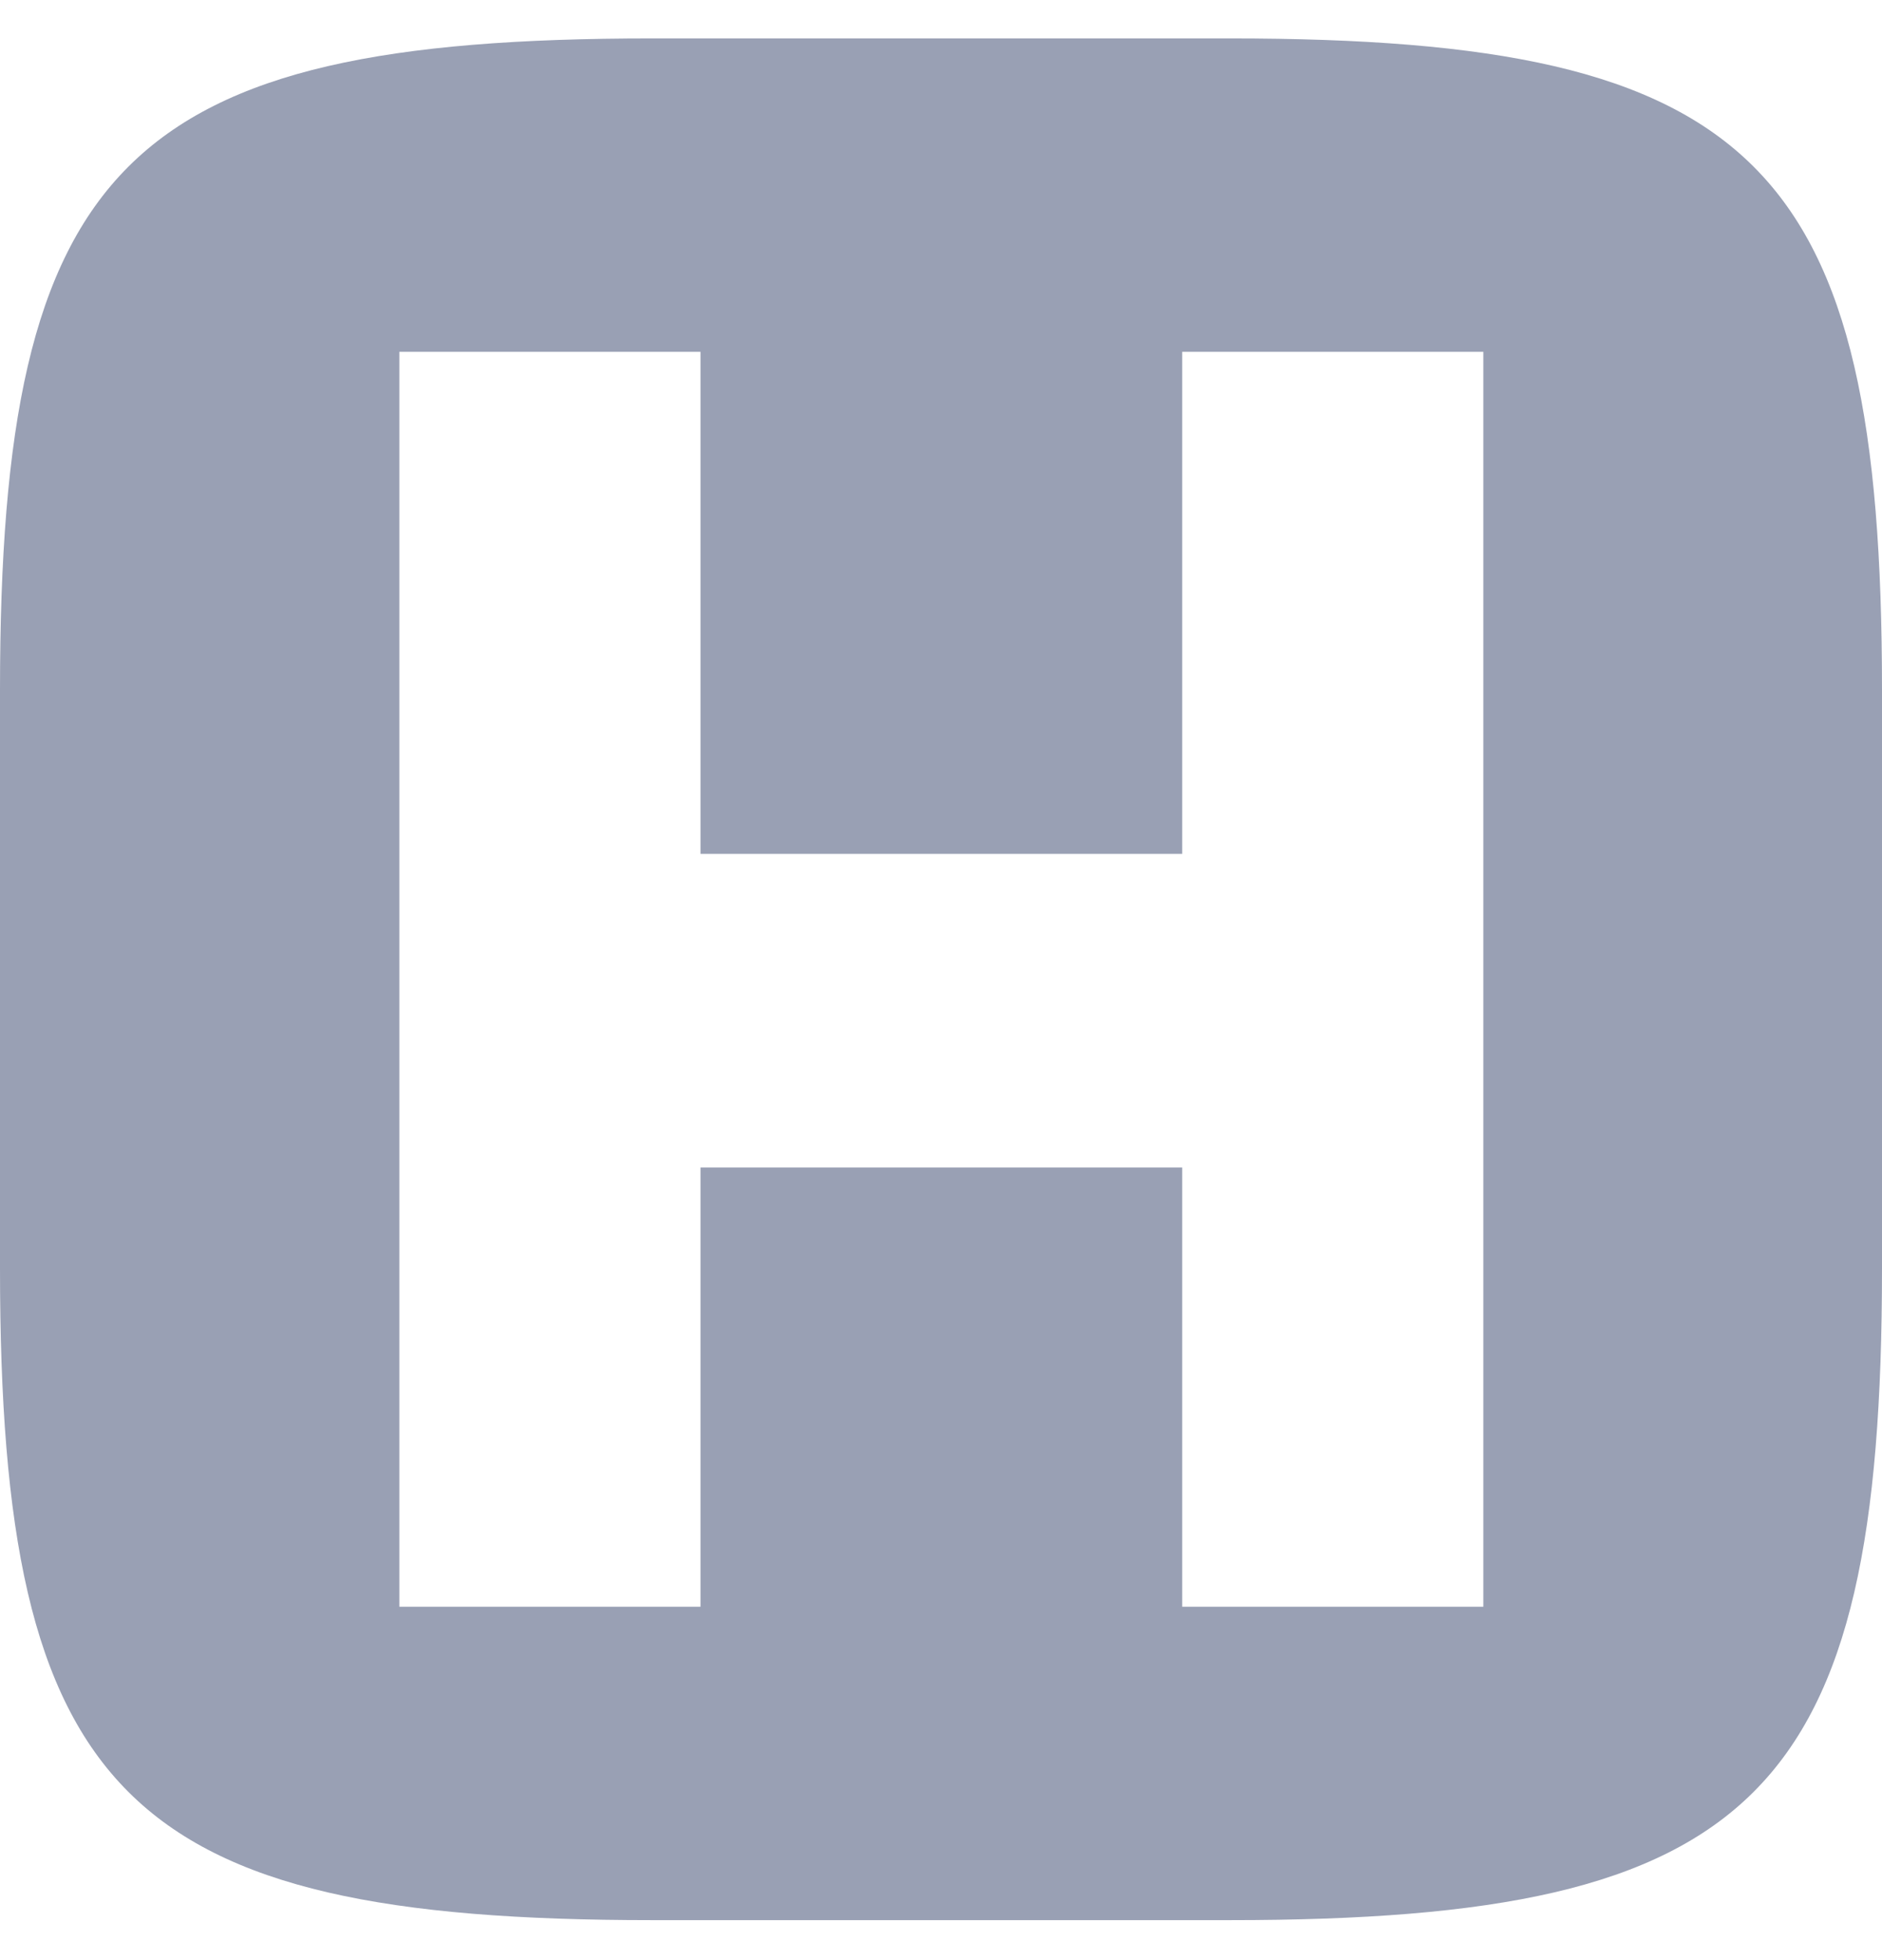 <svg width="24" height="25" viewBox="0 0 24 25" fill="none" xmlns="http://www.w3.org/2000/svg">
<path fill-rule="evenodd" clip-rule="evenodd" d="M15.684 0.49H8.316C1.592 0.49 0 2.082 0 8.806V16.174C0 22.898 1.592 24.49 8.316 24.49H15.684C22.408 24.49 24 22.898 24 16.174V8.806C24 2.082 22.408 0.49 15.684 0.49ZM5.093 4.487H8.933V10.89H15.076V4.487H18.916V20.493H15.076V14.891H8.933V20.493H5.093V4.487Z" fill="#99A0B4"/>
</svg>
